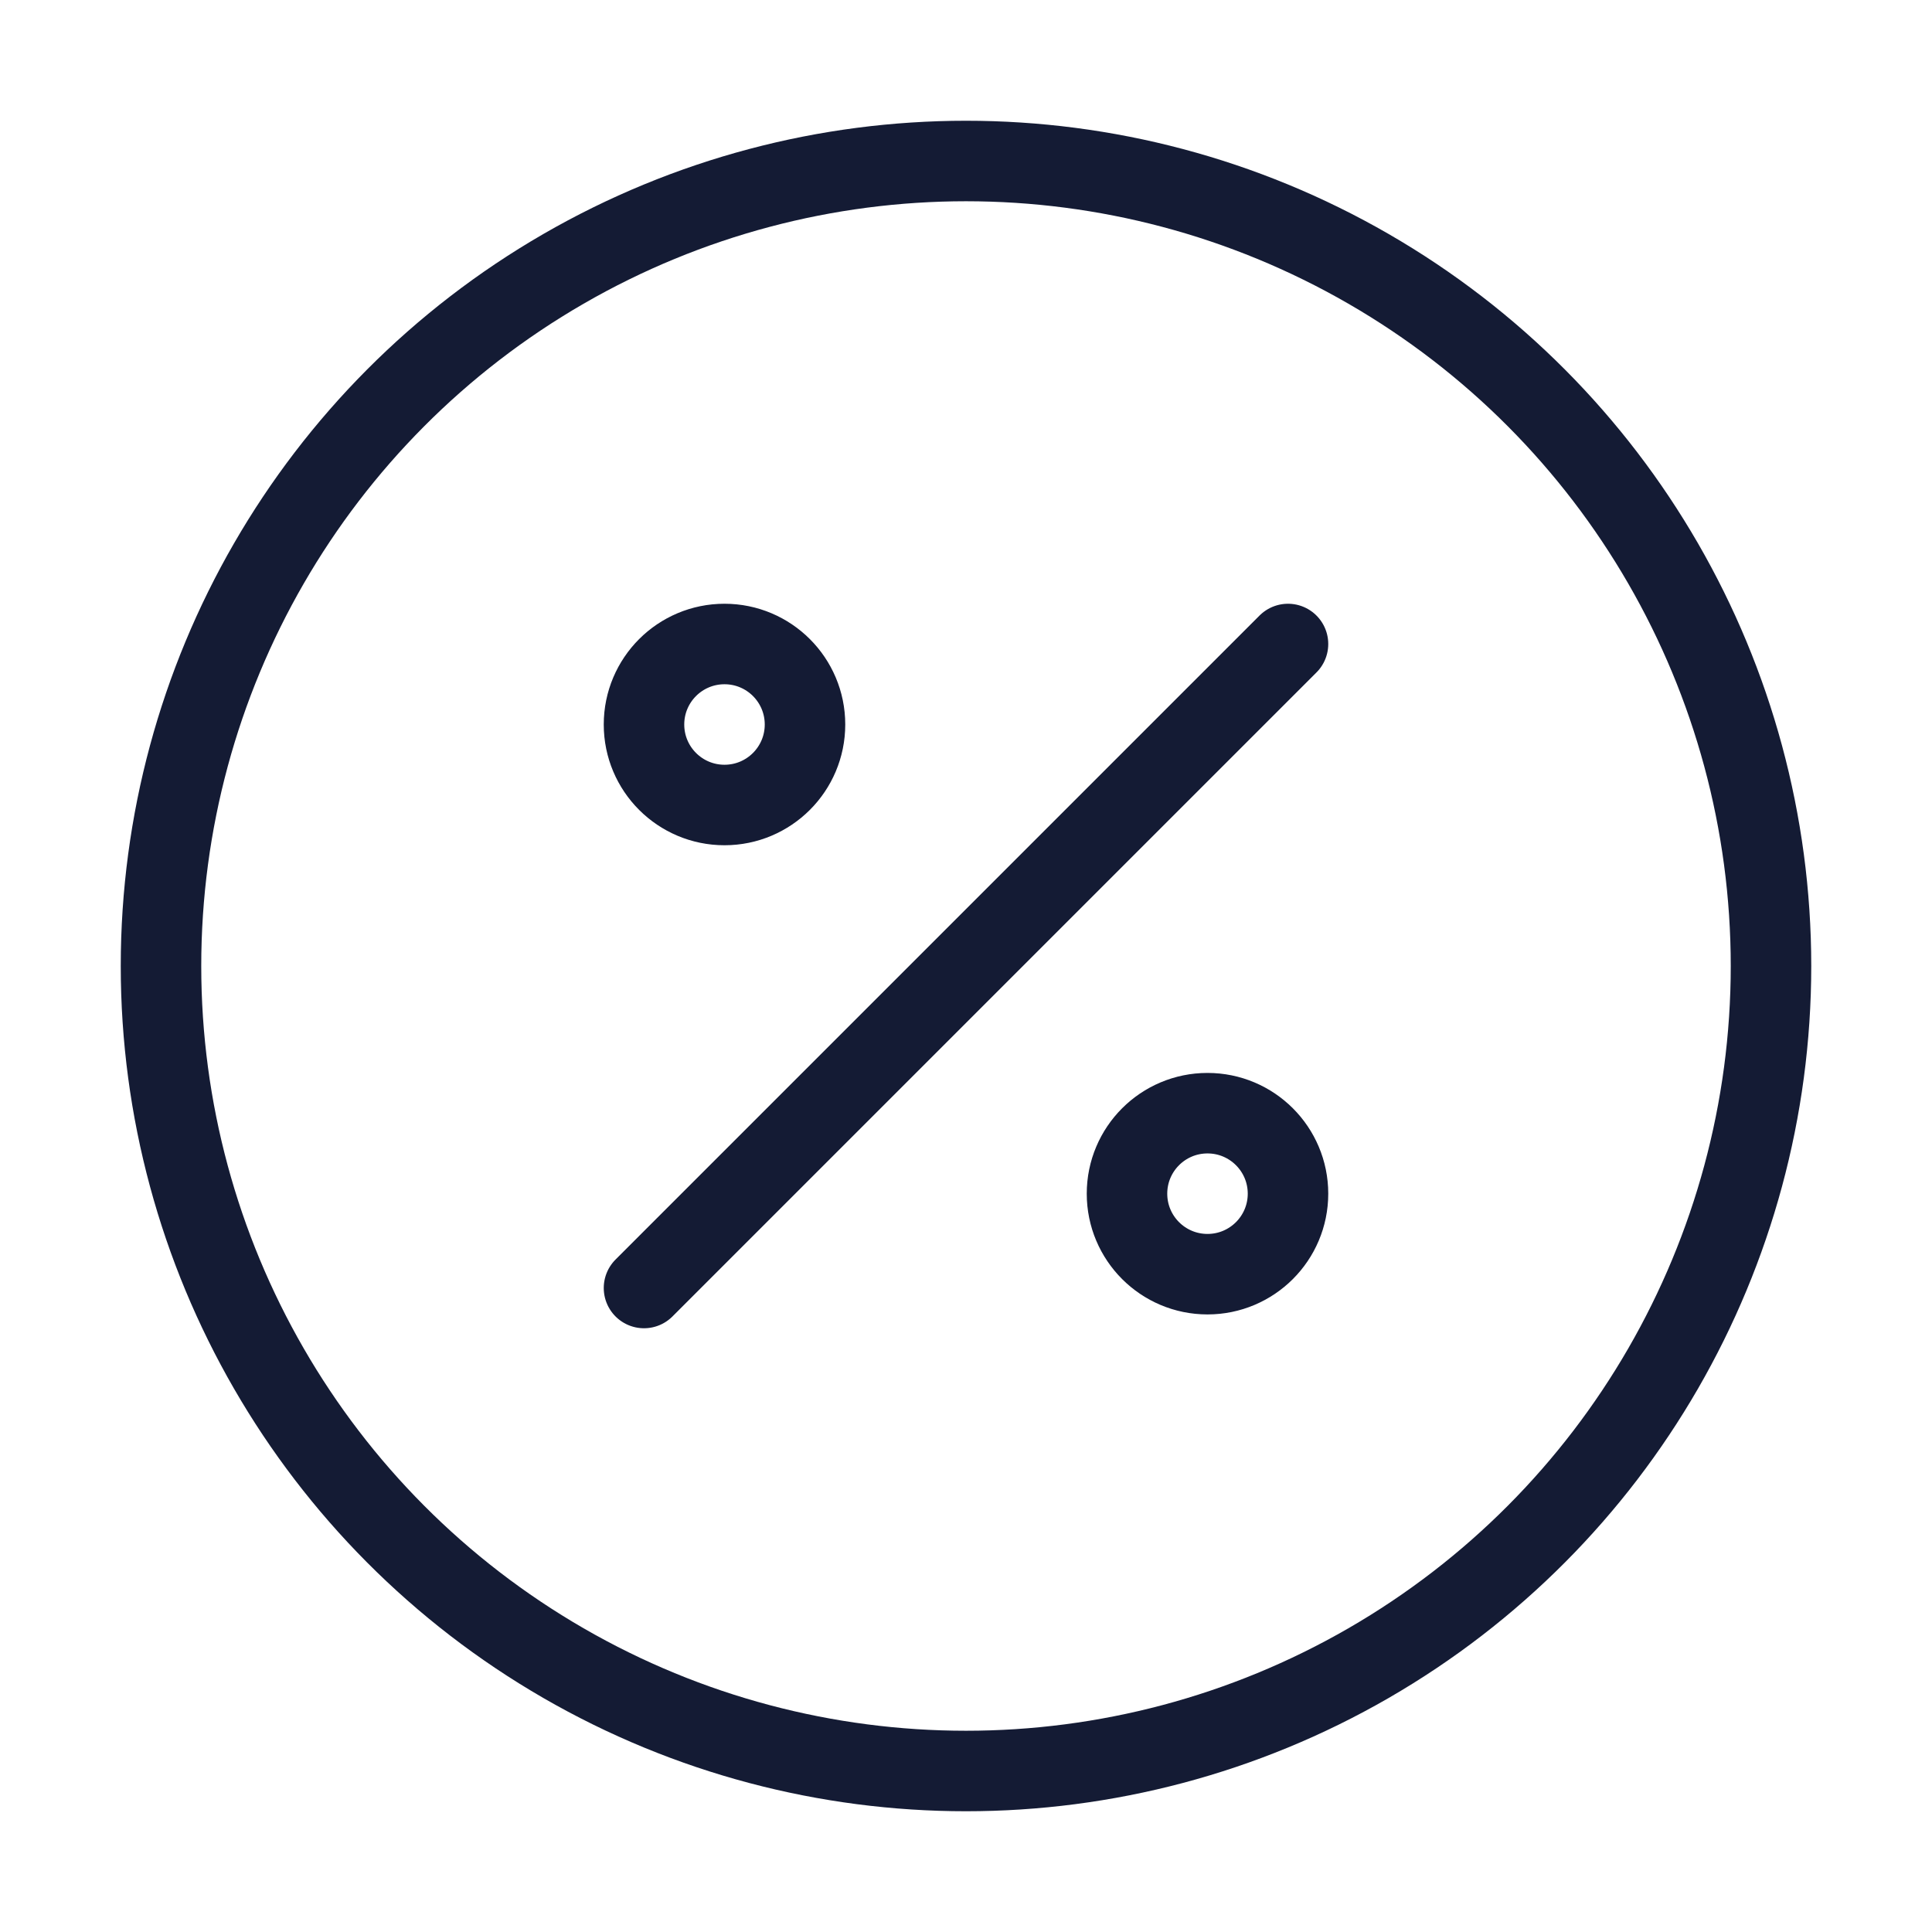 <svg width="72" height="72" viewBox="0 0 72 72" fill="none" xmlns="http://www.w3.org/2000/svg">
<path d="M24 48L48 24M30 27C30 28.657 28.657 30 27 30C25.343 30 24 28.657 24 27C24 25.343 25.343 24 27 24C28.657 24 30 25.343 30 27ZM48 44.485C48 46.142 46.657 47.485 45 47.485C43.343 47.485 42 46.142 42 44.485C42 42.828 43.343 41.485 45 41.485C46.657 41.485 48 42.828 48 44.485Z" stroke="#141B34" stroke-width="3" stroke-linecap="round"/>
<circle cx="36" cy="36" r="30" stroke="#141B34" stroke-width="3"/>
</svg>
